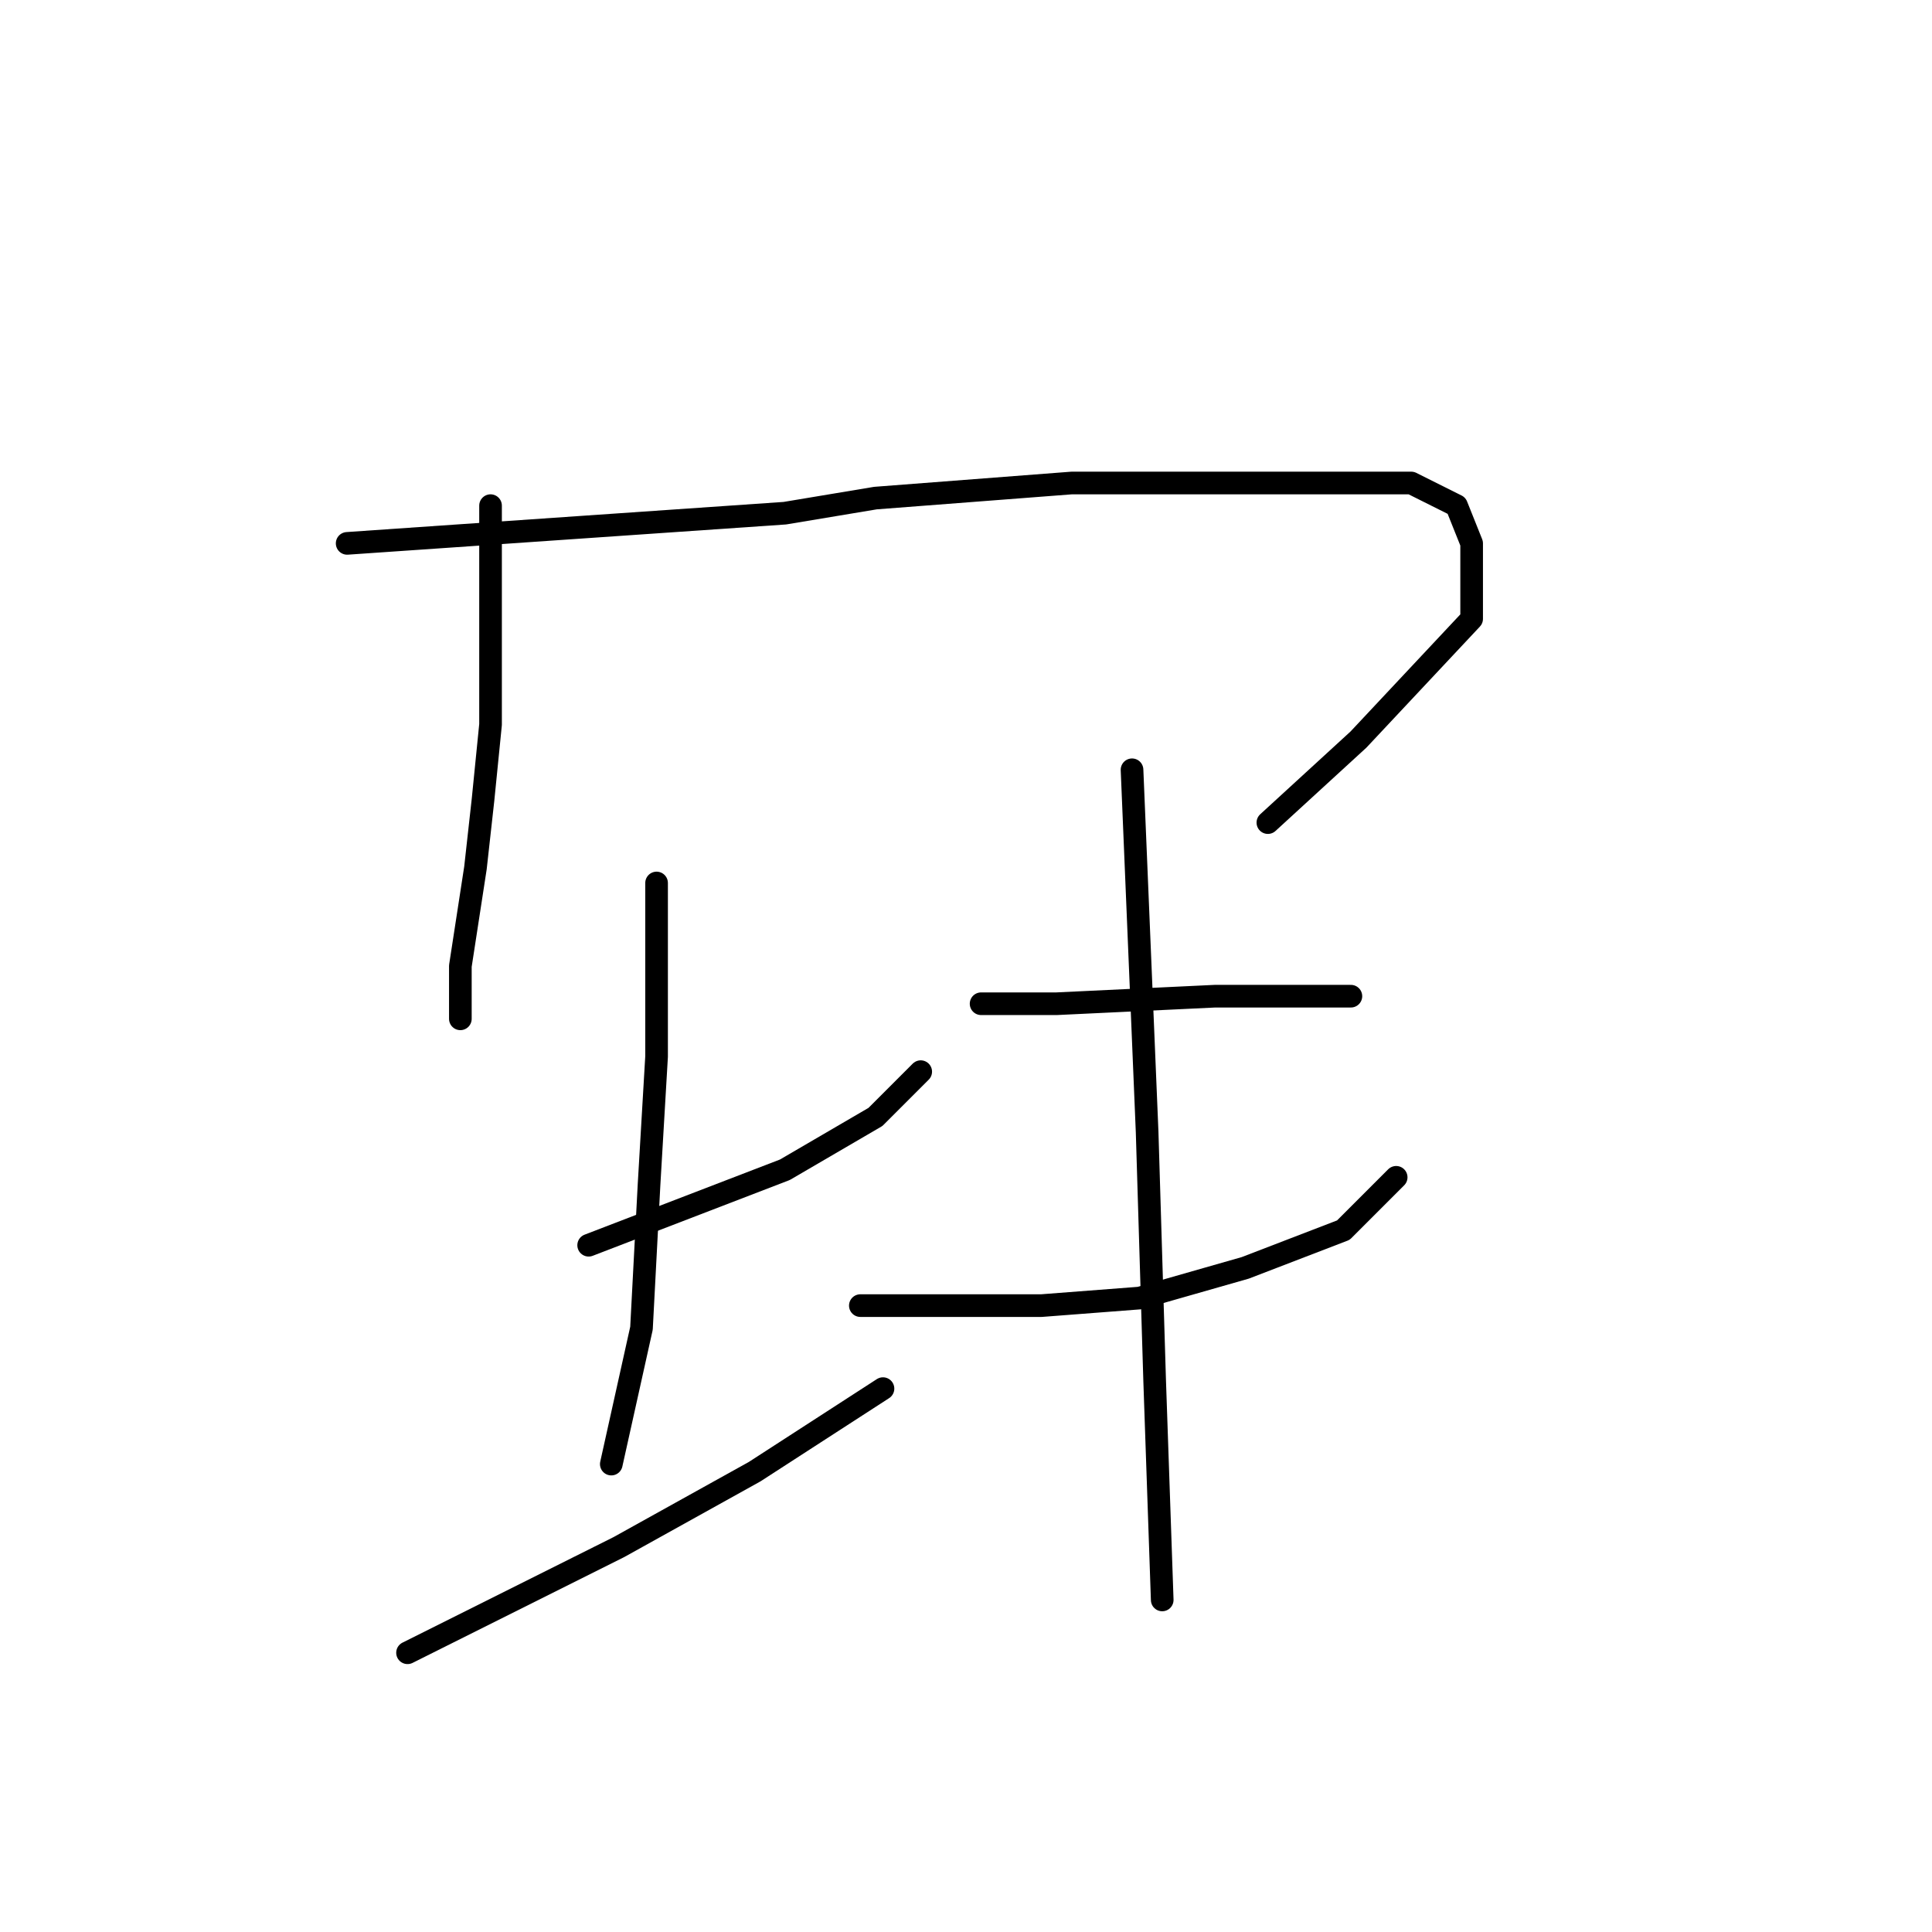 <?xml version="1.0" standalone="no"?>
    <svg width="256" height="256" xmlns="http://www.w3.org/2000/svg" version="1.1">
    <polyline stroke="black" stroke-width="3" stroke-linecap="round" fill="transparent" stroke-linejoin="round" points="65 67 65 74 65 81 65 96 64 106 63 115 61 128 61 134 61 135 61 135 " />
        <polyline stroke="black" stroke-width="3" stroke-linecap="round" fill="transparent" stroke-linejoin="round" points="46 72 75 70 104 68 116 66 142 64 154 64 173 64 187 64 193 67 195 72 195 82 180 98 168 109 168 109 " />
        <polyline stroke="black" stroke-width="3" stroke-linecap="round" fill="transparent" stroke-linejoin="round" points="78 165 91 160 104 155 116 148 122 142 122 142 " />
        <polyline stroke="black" stroke-width="3" stroke-linecap="round" fill="transparent" stroke-linejoin="round" points="87 117 87 122 87 127 87 140 86 157 85 176 81 194 81 194 " />
        <polyline stroke="black" stroke-width="3" stroke-linecap="round" fill="transparent" stroke-linejoin="round" points="54 219 68 212 82 205 100 195 117 184 117 184 " />
        <polyline stroke="black" stroke-width="3" stroke-linecap="round" fill="transparent" stroke-linejoin="round" points="130 133 135 133 140 133 161 132 174 132 176 132 179 132 179 132 " />
        <polyline stroke="black" stroke-width="3" stroke-linecap="round" fill="transparent" stroke-linejoin="round" points="114 173 126 173 138 173 151 172 165 168 178 163 185 156 185 156 " />
        <polyline stroke="black" stroke-width="3" stroke-linecap="round" fill="transparent" stroke-linejoin="round" points="150 102 151 126 152 150 153 183 154 212 154 212 " />
        </svg>